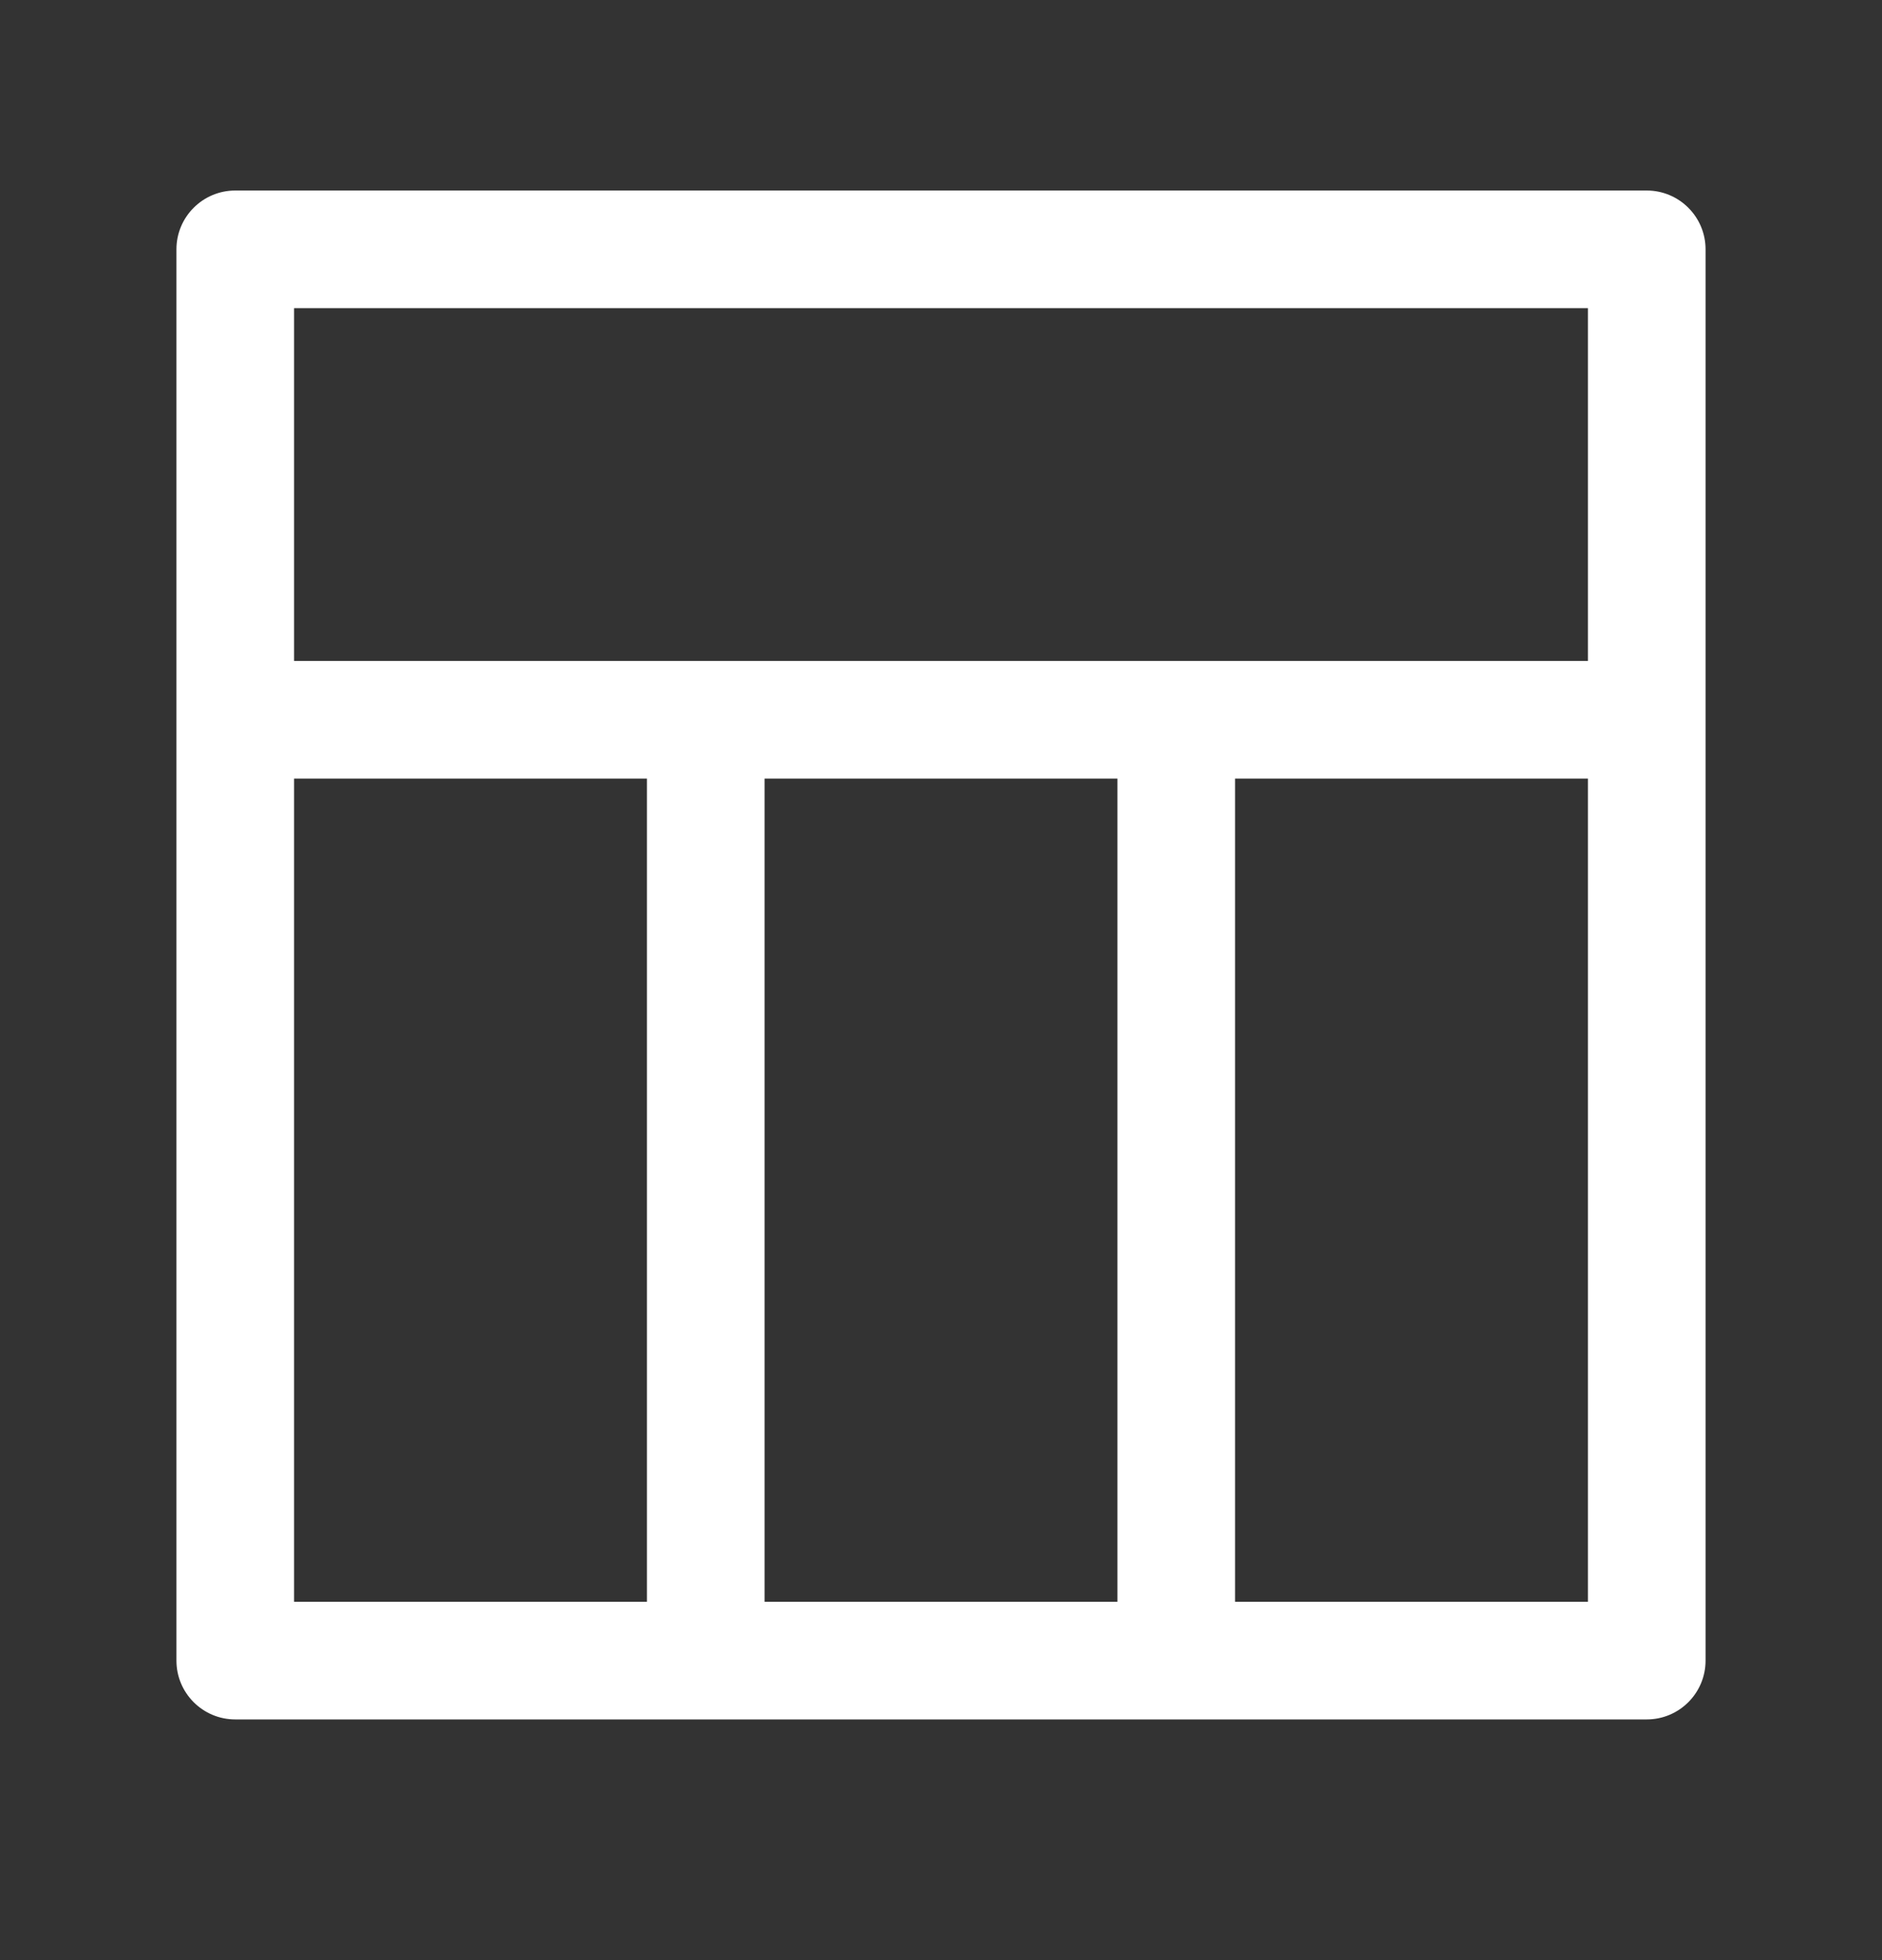 <svg width="24" height="25" viewBox="0 0 24 25" fill="none" xmlns="http://www.w3.org/2000/svg">
<rect x="0" y="0" width="24" height="25" fill="#333333" stroke="none"/>
<path fill-rule="evenodd" clip-rule="evenodd" d="M3 2.43C2.586 2.43 2.25 2.766 2.25 3.18V9.18V21.18C2.25 21.594 2.586 21.93 3 21.93H9H15H21C21.414 21.93 21.75 21.594 21.75 21.18V9.18V3.18C21.75 2.766 21.414 2.43 21 2.43H3ZM15.75 20.43H20.25V9.93L15.75 9.93L15.75 20.43ZM14.25 9.93L14.25 20.43H9.75L9.75 9.93L14.25 9.93ZM15 8.43L20.25 8.43V3.93H3.75V8.43H9H15ZM8.25 20.43L8.25 9.93L3.75 9.93V20.43H8.25Z" fill="white"/>
</svg>
